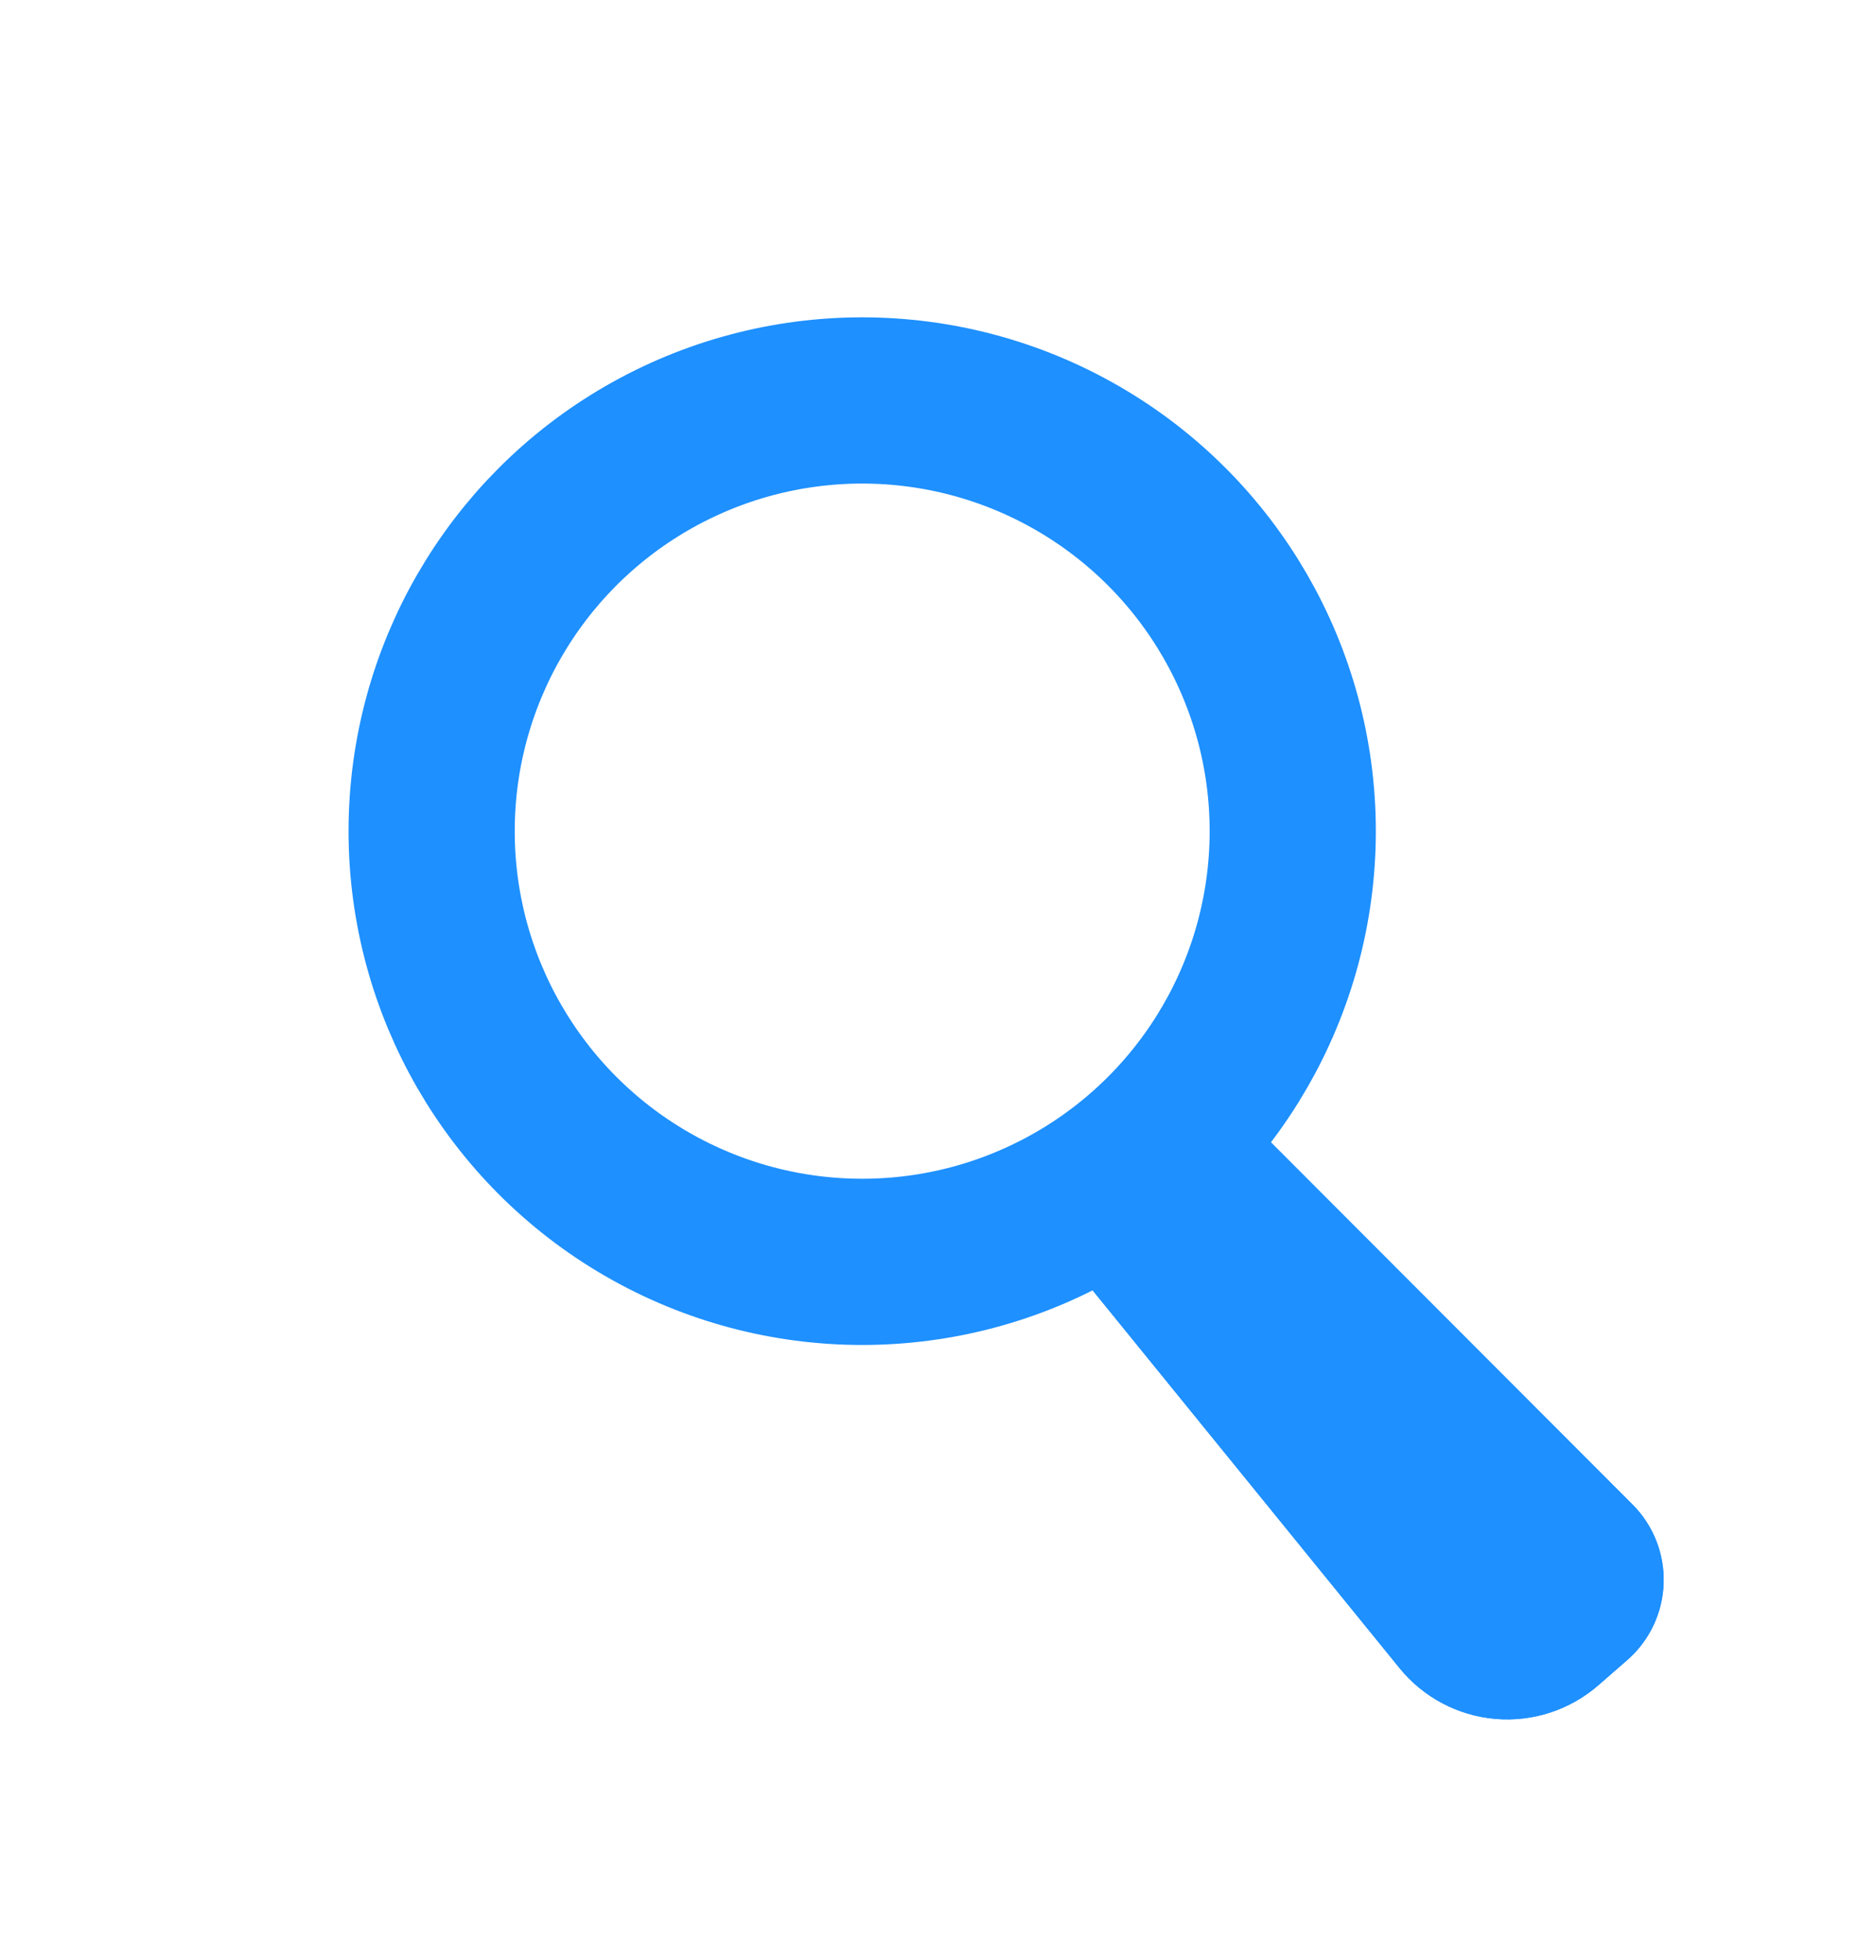 <?xml version="1.0" encoding="UTF-8" standalone="no"?>
<!DOCTYPE svg PUBLIC "-//W3C//DTD SVG 1.1//EN" "http://www.w3.org/Graphics/SVG/1.1/DTD/svg11.dtd">
<svg width="100%" height="100%" viewBox="0 0 90 94" version="1.1" xmlns="http://www.w3.org/2000/svg" xmlns:xlink="http://www.w3.org/1999/xlink" xml:space="preserve" xmlns:serif="http://www.serif.com/" style="fill-rule:evenodd;clip-rule:evenodd;stroke-linecap:round;stroke-linejoin:round;stroke-miterlimit:1.5;">
    <g id="Artboard1" transform="matrix(1,0,0,1,-291.863,-175.193)">
        <rect x="291.863" y="175.193" width="89.335" height="93.333" style="fill:none;"/>
        <g transform="matrix(0.821,0,0,0.821,63.976,42.299)">
            <circle cx="327.954" cy="210.419" r="25.159" style="fill:none;stroke:rgb(30, 144, 255);stroke-width:9.71px;"/>
        </g>
        <g transform="matrix(0.93,0.366,-0.366,0.93,101.831,-118.556)">
            <path d="M356.408,230.355C356.408,230.355 374.8,238.371 383.928,242.35C385.226,242.916 386.231,243.995 386.703,245.329C387.176,246.664 387.074,248.135 386.421,249.392C386.143,249.926 385.858,250.474 385.574,251.021C384.741,252.623 383.294,253.818 381.564,254.333C379.834,254.847 377.969,254.637 376.397,253.751C367.417,248.687 351.524,239.726 351.524,239.726L356.408,230.355Z" style="fill:rgb(30, 144, 255);"/>
            <path d="M356.408,230.355C356.408,230.355 374.8,238.371 383.928,242.35C385.226,242.916 386.231,243.995 386.703,245.329C387.176,246.664 387.074,248.135 386.421,249.392C386.143,249.926 385.858,250.474 385.574,251.021C384.741,252.623 383.294,253.818 381.564,254.333C379.834,254.847 377.969,254.637 376.397,253.751C367.417,248.687 351.524,239.726 351.524,239.726L356.408,230.355ZM358.686,236.802L358.194,237.747L378.853,249.395C379.244,249.616 379.708,249.668 380.139,249.54C380.57,249.412 380.93,249.115 381.137,248.716C381.421,248.169 381.706,247.62 381.984,247.086C381.998,247.059 382,247.027 381.99,246.998C381.98,246.969 381.958,246.946 381.93,246.933L358.686,236.802Z" style="fill:rgb(30, 144, 255);"/>
        </g>
    </g>
</svg>
